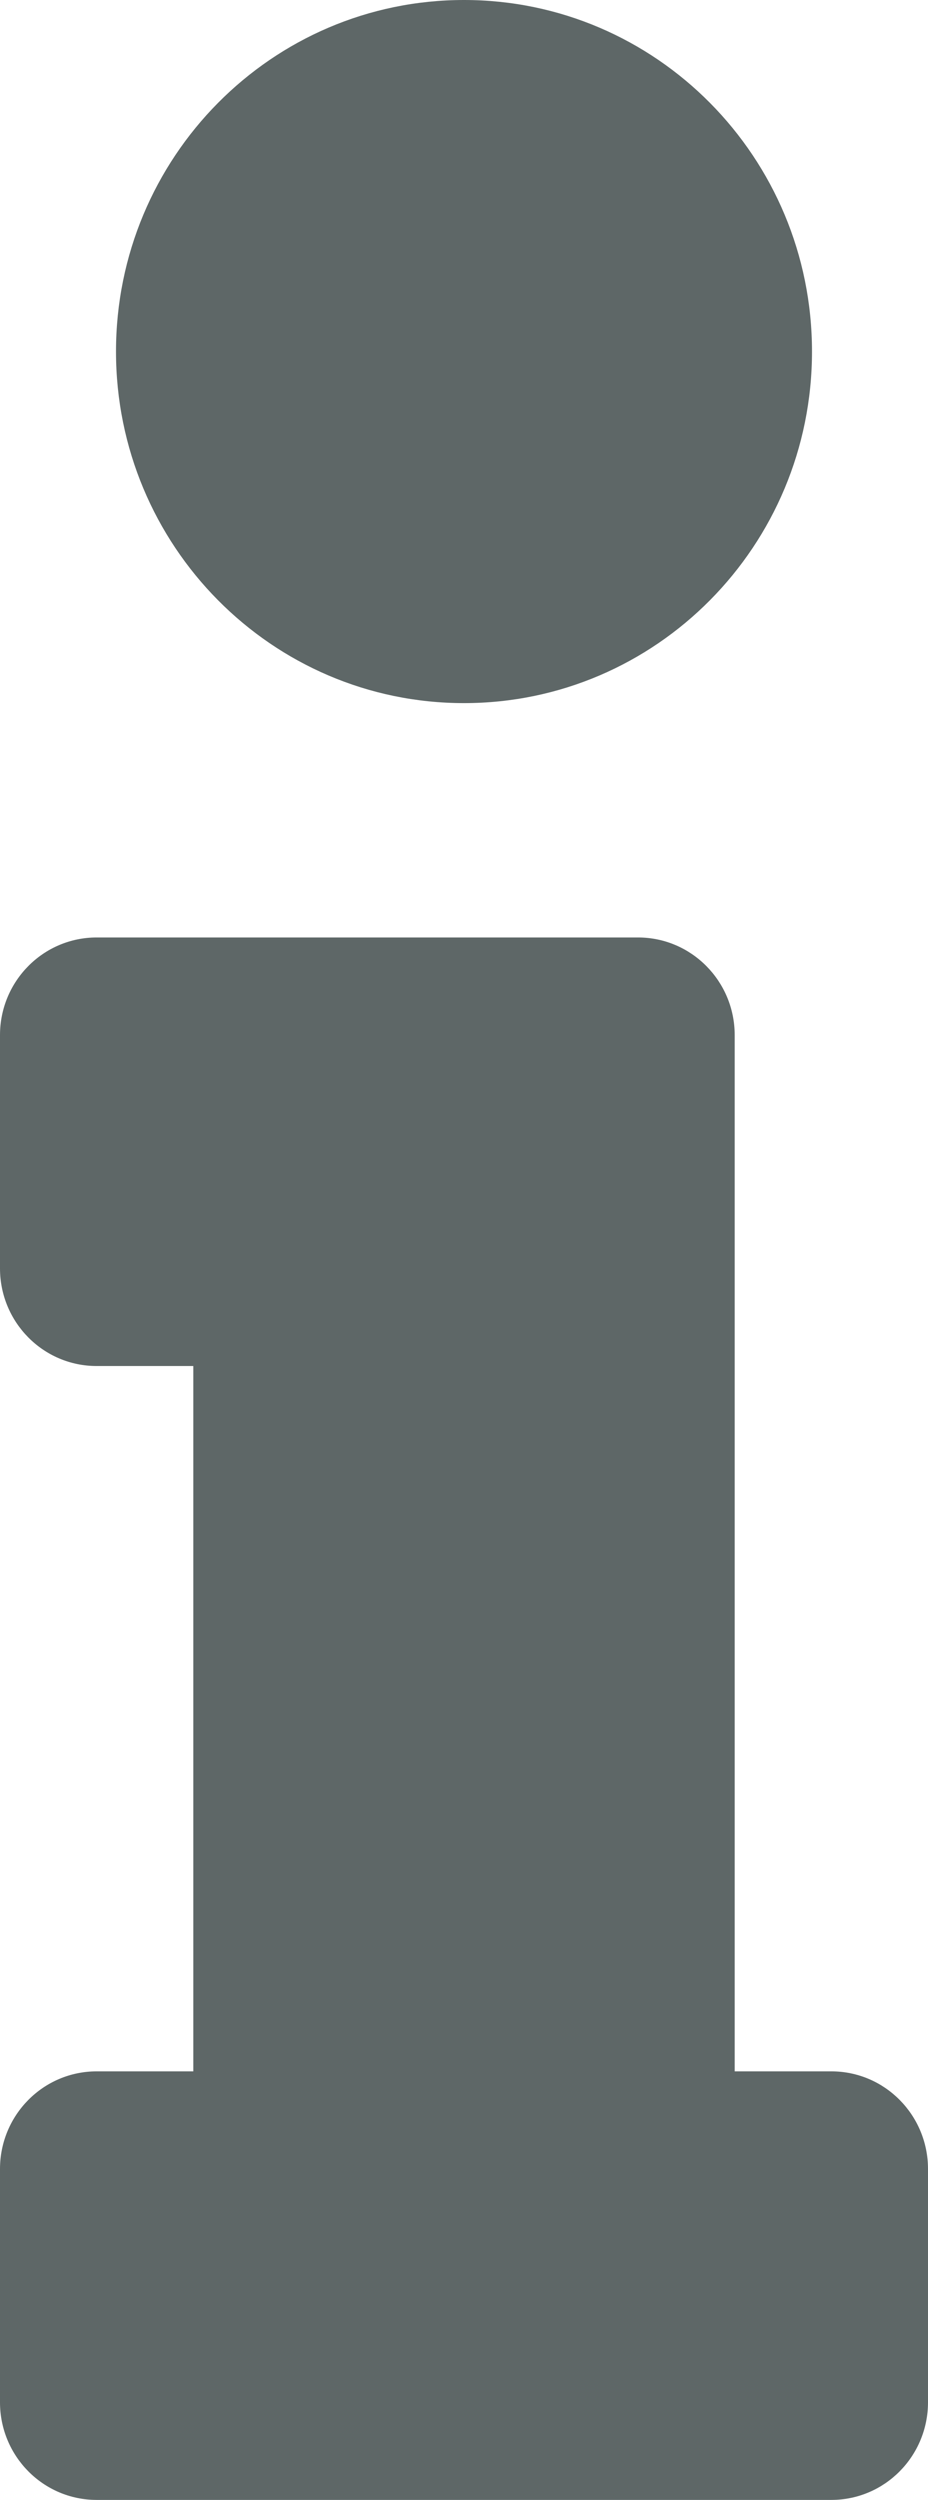 <svg width="13" height="35" viewBox="0 0 13 35" fill="none" xmlns="http://www.w3.org/2000/svg">
<path d="M1.354 29H2.708V19.125H1.354C0.606 19.125 0 18.513 0 17.758V14.492C0 13.737 0.606 13.125 1.354 13.125H8.938C9.685 13.125 10.292 13.737 10.292 14.492V29H11.646C12.394 29 13 29.612 13 30.367V33.633C13 34.388 12.394 35 11.646 35H1.354C0.606 35 0 34.388 0 33.633V30.367C0 29.612 0.606 29 1.354 29ZM6.5 0C3.808 0 1.625 2.204 1.625 4.922C1.625 7.64 3.808 9.844 6.5 9.844C9.192 9.844 11.375 7.64 11.375 4.922C11.375 2.204 9.192 0 6.5 0Z" fill="#5E6767"/>
</svg>
